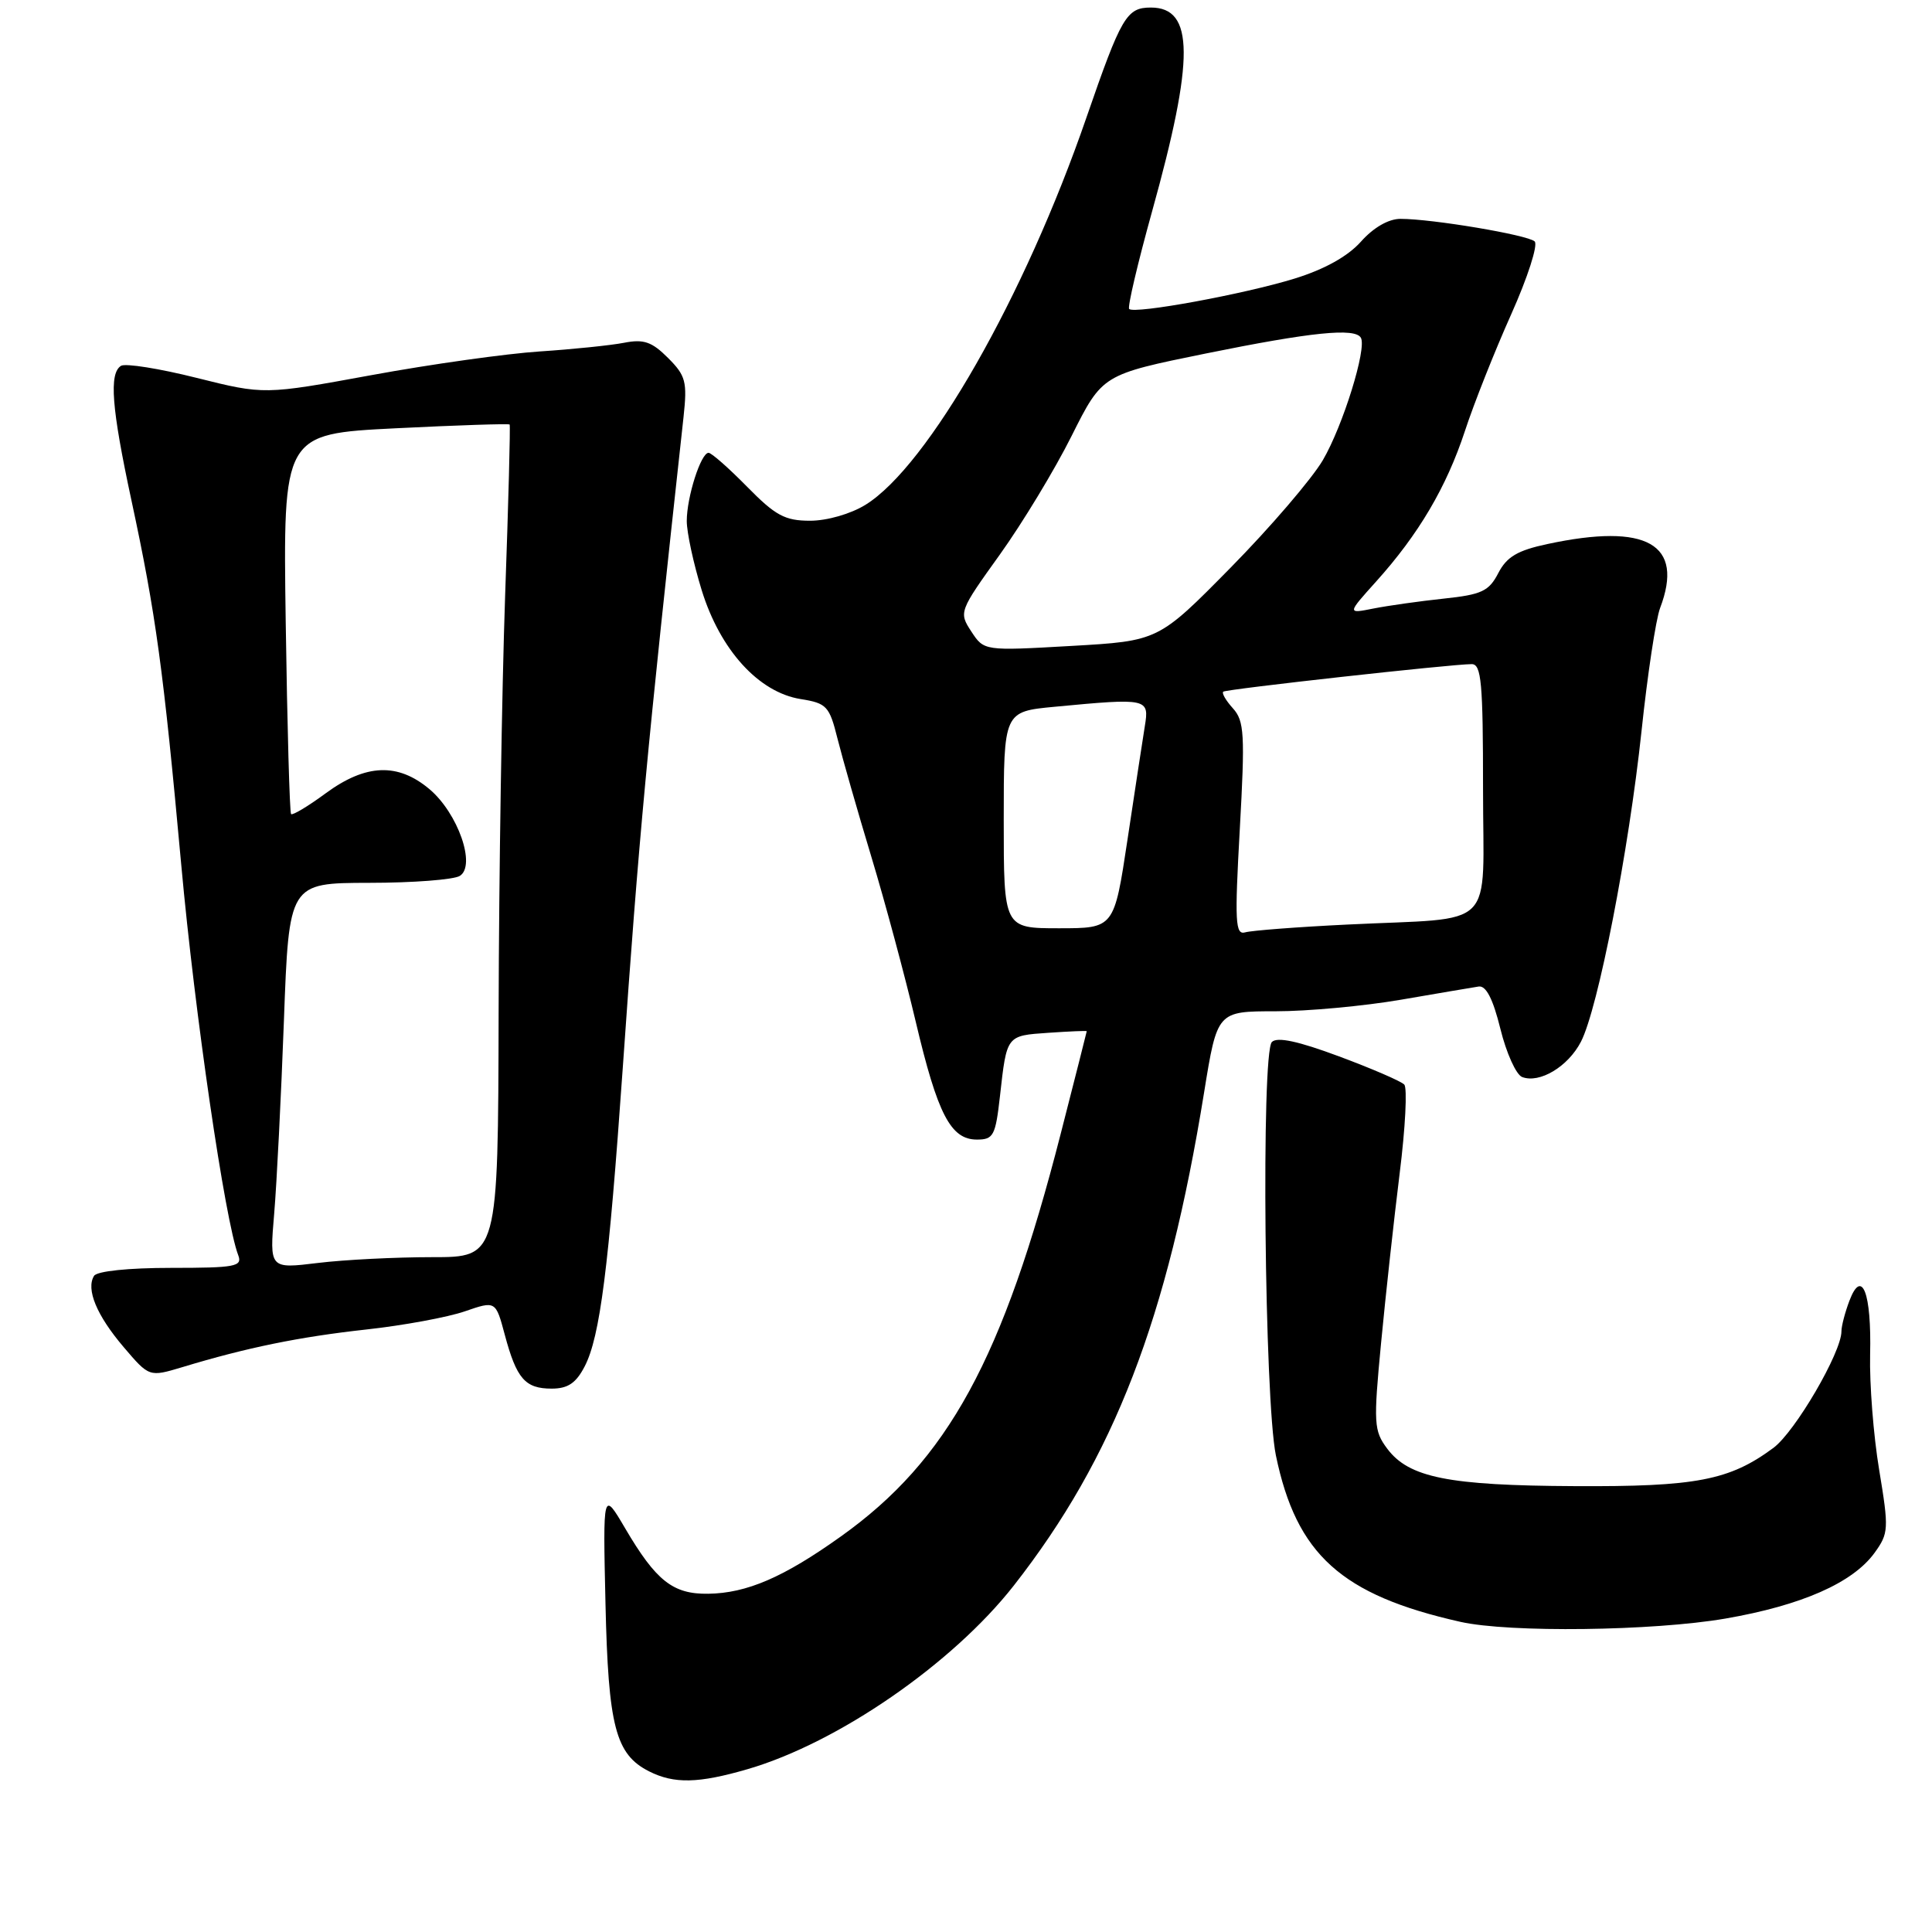 <?xml version="1.0" encoding="UTF-8" standalone="no"?>
<!DOCTYPE svg PUBLIC "-//W3C//DTD SVG 1.1//EN" "http://www.w3.org/Graphics/SVG/1.1/DTD/svg11.dtd" >
<svg xmlns="http://www.w3.org/2000/svg" xmlns:xlink="http://www.w3.org/1999/xlink" version="1.1" viewBox="0 0 256 256">
 <g >
 <path fill="currentColor"
d=" M 99.07 234.42 C 111.02 230.94 126.22 220.45 134.33 210.10 C 147.62 193.12 154.69 174.79 159.55 144.75 C 161.29 134.00 161.29 134.00 169.02 134.00 C 173.26 134.00 180.73 133.31 185.62 132.47 C 190.50 131.63 195.14 130.84 195.93 130.72 C 196.91 130.57 197.83 132.36 198.81 136.33 C 199.60 139.54 200.90 142.41 201.69 142.71 C 204.00 143.60 207.78 141.33 209.48 138.04 C 211.75 133.66 215.82 112.75 217.51 96.88 C 218.30 89.39 219.41 82.05 219.97 80.57 C 223.20 72.08 218.23 69.26 205.03 72.09 C 201.08 72.93 199.65 73.78 198.53 75.94 C 197.29 78.34 196.33 78.79 191.30 79.32 C 188.11 79.66 183.93 80.25 182.00 80.63 C 178.50 81.33 178.50 81.33 182.33 77.07 C 187.97 70.81 191.66 64.55 194.11 57.11 C 195.30 53.47 198.06 46.52 200.24 41.65 C 202.42 36.78 203.82 32.44 203.35 31.99 C 202.44 31.13 189.79 29.00 185.57 29.00 C 183.99 29.00 181.99 30.15 180.33 32.02 C 178.59 33.97 175.50 35.69 171.55 36.91 C 164.90 38.97 150.31 41.65 149.62 40.94 C 149.38 40.70 150.75 34.88 152.66 28.00 C 158.29 7.78 158.25 1.00 152.50 1.00 C 149.28 1.00 148.58 2.20 143.97 15.54 C 135.77 39.33 122.97 61.76 114.68 66.89 C 112.72 68.10 109.59 69.00 107.34 69.00 C 104.01 69.00 102.75 68.32 99.00 64.50 C 96.57 62.03 94.27 60.00 93.89 60.00 C 92.87 60.00 91.00 65.86 91.00 69.04 C 91.00 70.55 91.89 74.68 92.98 78.21 C 95.43 86.13 100.53 91.74 106.09 92.63 C 109.55 93.18 109.90 93.57 110.97 97.86 C 111.61 100.41 113.62 107.45 115.45 113.50 C 117.28 119.55 119.92 129.38 121.33 135.34 C 124.24 147.67 125.97 151.00 129.45 151.00 C 131.64 151.00 131.91 150.48 132.50 145.25 C 133.41 137.13 133.33 137.24 138.93 136.85 C 141.72 136.66 144.00 136.56 144.00 136.64 C 144.00 136.71 142.45 142.81 140.56 150.19 C 132.89 180.12 125.61 193.47 111.43 203.58 C 103.84 209.00 98.96 211.11 93.84 211.18 C 89.17 211.25 86.93 209.48 82.83 202.50 C 79.89 197.50 79.89 197.50 80.23 212.50 C 80.60 228.77 81.56 232.46 86.00 234.71 C 89.33 236.39 92.54 236.32 99.07 234.42 Z  M 228.62 214.47 C 238.73 212.72 245.49 209.74 248.38 205.77 C 250.26 203.17 250.30 202.61 249.00 194.77 C 248.24 190.22 247.71 183.35 247.80 179.50 C 248.00 171.32 246.72 167.98 245.06 172.35 C 244.48 173.88 244.00 175.70 244.00 176.41 C 244.00 179.21 237.86 189.72 234.99 191.85 C 229.17 196.16 224.75 197.01 208.62 196.92 C 191.92 196.84 186.68 195.79 183.81 191.95 C 182.04 189.58 181.98 188.62 183.00 177.95 C 183.60 171.65 184.71 161.55 185.46 155.50 C 186.22 149.45 186.49 144.14 186.07 143.71 C 185.66 143.27 181.77 141.59 177.44 139.98 C 172.02 137.96 169.24 137.36 168.53 138.07 C 167.10 139.50 167.55 185.51 169.06 192.84 C 171.78 205.98 177.72 211.35 193.50 214.90 C 199.98 216.36 219.04 216.12 228.62 214.47 Z  M 77.48 181.04 C 79.50 177.13 80.66 168.05 82.52 141.50 C 84.67 110.72 85.68 99.92 90.57 55.27 C 91.08 50.57 90.87 49.78 88.51 47.42 C 86.37 45.28 85.29 44.91 82.69 45.42 C 80.94 45.76 75.90 46.28 71.50 46.57 C 67.10 46.86 57.09 48.26 49.26 49.70 C 35.01 52.31 35.01 52.31 26.05 50.07 C 21.12 48.83 16.62 48.12 16.04 48.47 C 14.43 49.47 14.78 54.03 17.41 66.27 C 20.66 81.39 21.65 88.65 24.02 114.63 C 25.81 134.33 29.82 161.77 31.57 166.33 C 32.14 167.82 31.18 168.00 22.67 168.00 C 17.04 168.00 12.85 168.43 12.46 169.06 C 11.37 170.83 12.81 174.30 16.38 178.49 C 19.77 182.47 19.77 182.47 24.14 181.16 C 32.71 178.56 39.63 177.15 48.50 176.17 C 53.45 175.63 59.34 174.54 61.59 173.76 C 65.68 172.35 65.68 172.35 66.89 176.88 C 68.45 182.69 69.58 184.00 73.10 184.00 C 75.25 184.00 76.33 183.27 77.48 181.04 Z  M 164.28 109.86 C 164.98 97.29 164.88 95.53 163.37 93.86 C 162.44 92.83 161.86 91.84 162.09 91.65 C 162.52 91.31 192.35 88.00 195.01 88.00 C 196.29 88.00 196.51 90.46 196.51 104.50 C 196.50 123.64 198.64 121.51 178.50 122.51 C 171.90 122.83 165.82 123.30 165.00 123.54 C 163.68 123.92 163.59 122.20 164.28 109.86 Z  M 133.00 108.64 C 133.00 94.29 133.00 94.29 139.75 93.65 C 152.11 92.48 152.30 92.53 151.69 96.25 C 151.40 98.04 150.37 104.79 149.40 111.25 C 147.63 123.00 147.63 123.00 140.32 123.00 C 133.00 123.00 133.00 123.00 133.00 108.64 Z  M 128.70 83.67 C 127.04 81.13 127.09 81.00 132.48 73.49 C 135.48 69.30 139.77 62.22 142.00 57.75 C 146.07 49.63 146.07 49.63 159.78 46.84 C 173.77 44.00 179.54 43.41 180.32 44.75 C 181.14 46.14 177.95 56.42 175.28 60.98 C 173.82 63.46 168.33 69.87 163.07 75.21 C 153.50 84.93 153.50 84.93 141.95 85.59 C 130.39 86.25 130.39 86.25 128.70 83.67 Z  M 36.33 160.82 C 36.67 156.79 37.25 145.29 37.62 135.25 C 38.29 117.00 38.29 117.00 48.90 116.98 C 54.73 116.98 60.14 116.56 60.93 116.06 C 63.11 114.69 60.68 107.75 56.91 104.57 C 52.71 101.04 48.47 101.21 43.15 105.12 C 40.82 106.84 38.75 108.07 38.57 107.87 C 38.38 107.67 38.06 96.25 37.86 82.50 C 37.50 57.50 37.50 57.50 52.42 56.75 C 60.63 56.34 67.43 56.12 67.53 56.25 C 67.64 56.39 67.37 66.62 66.93 79.00 C 66.50 91.38 66.11 116.15 66.07 134.05 C 66.00 166.59 66.00 166.59 57.25 166.58 C 52.44 166.58 45.62 166.92 42.11 167.35 C 35.71 168.13 35.71 168.13 36.33 160.82 Z "/>
</g>
</svg>